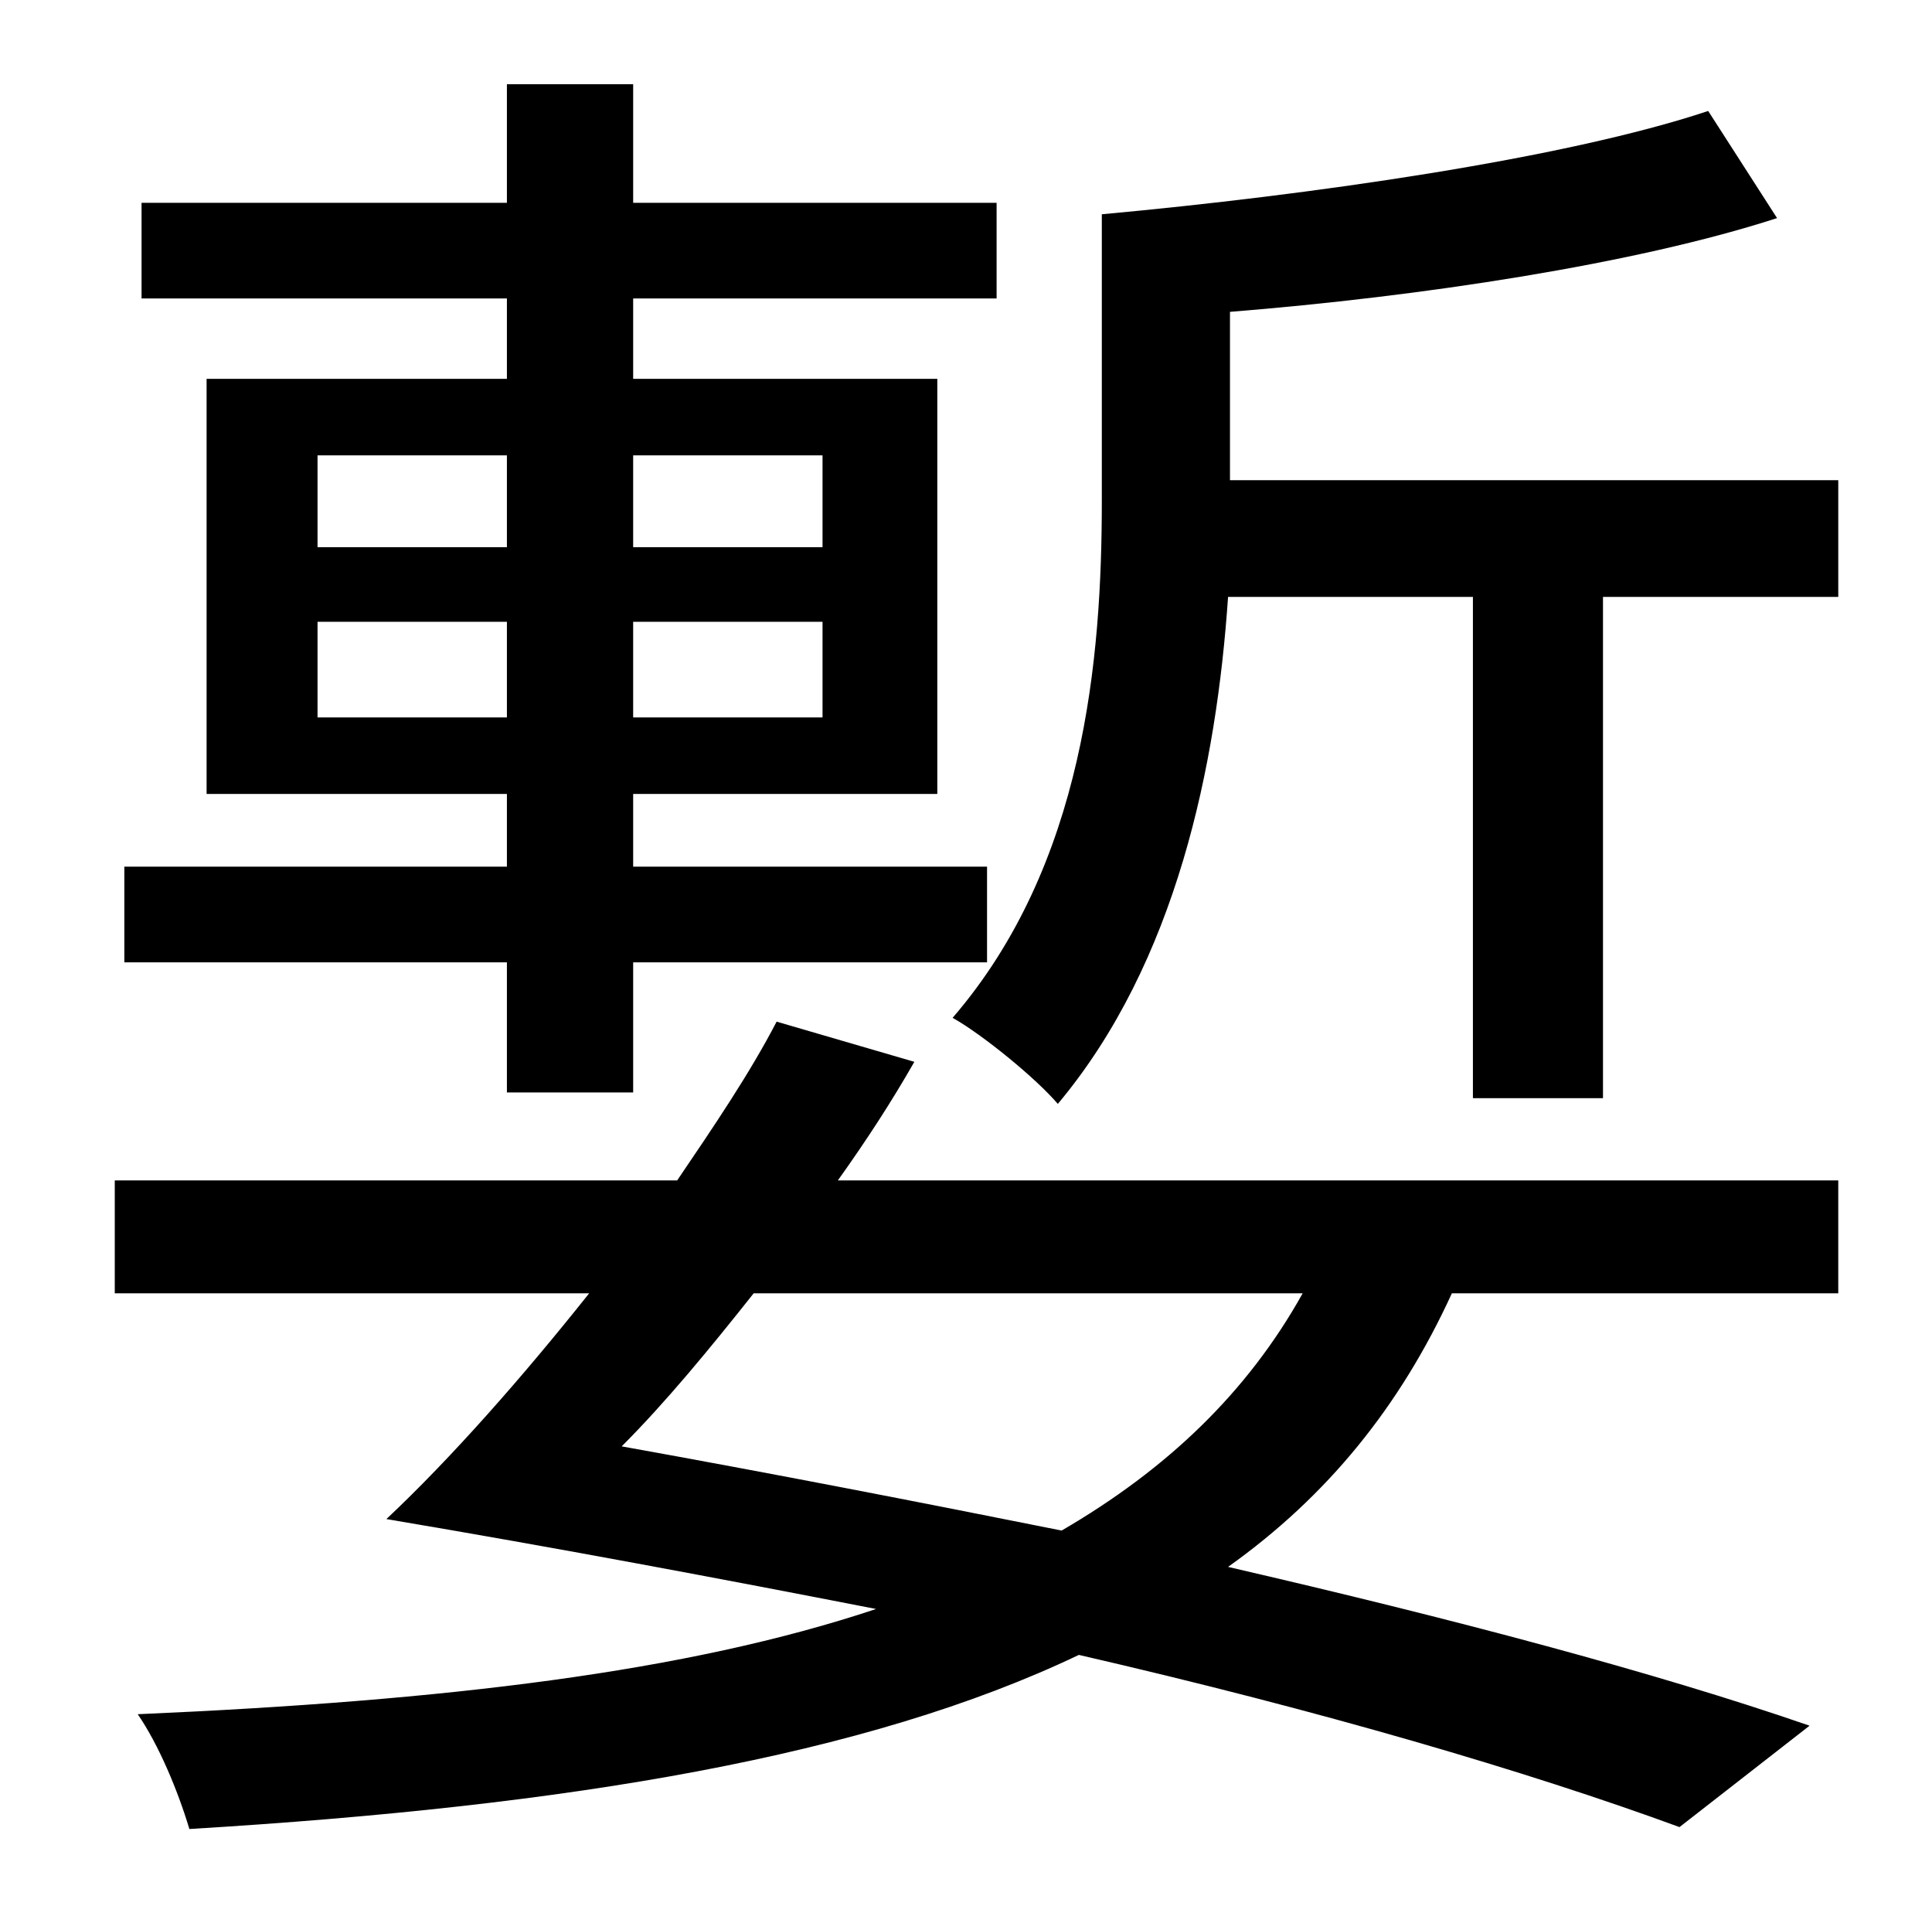 <?xml version="1.0" standalone="no"?>
<!DOCTYPE svg PUBLIC "-//W3C//DTD SVG 1.1//EN" "http://www.w3.org/Graphics/SVG/1.1/DTD/svg11.dtd" >
<svg xmlns="http://www.w3.org/2000/svg" xmlns:xlink="http://www.w3.org/1999/xlink" version="1.1" viewBox="-10 0 1010 1000">
   <path fill="currentColor"
d="M156 375h99v-50h-99v50zM156 238v48h99v-48h-99zM420 238h-99v48h99v-48zM420 375v-50h-99v50h99zM255 571v-68h-200v-50h200v-38h-157v-217h157v-42h-191v-50h191v-62h66v62h190v50h-190v42h159v217h-159v38h185v50h-185v68h-66zM671 676h-287c-23 29 -46 57 -69 80
c78 14 155 29 230 44c55 -32 97 -72 126 -124zM396 534l72 21c-12 21 -25 41 -40 62h523v59h-202c-27 59 -65 106 -117 143c117 27 223 55 304 83l-68 53c-79 -29 -188 -61 -314 -90c-111 53 -266 79 -465 91c-6 -20 -16 -44 -27 -60c161 -7 287 -22 386 -55
c-82 -16 -167 -32 -256 -47c34 -32 71 -74 106 -118h-248v-59h294c19 -28 38 -56 52 -83zM633 251h318v61h-123v262h-68v-262h-128c-6 88 -27 191 -89 265c-11 -13 -39 -36 -55 -45c69 -80 78 -188 78 -270v-150c109 -10 242 -29 317 -54l36 56c-74 24 -186 41 -286 49v88z
" />
</svg>
